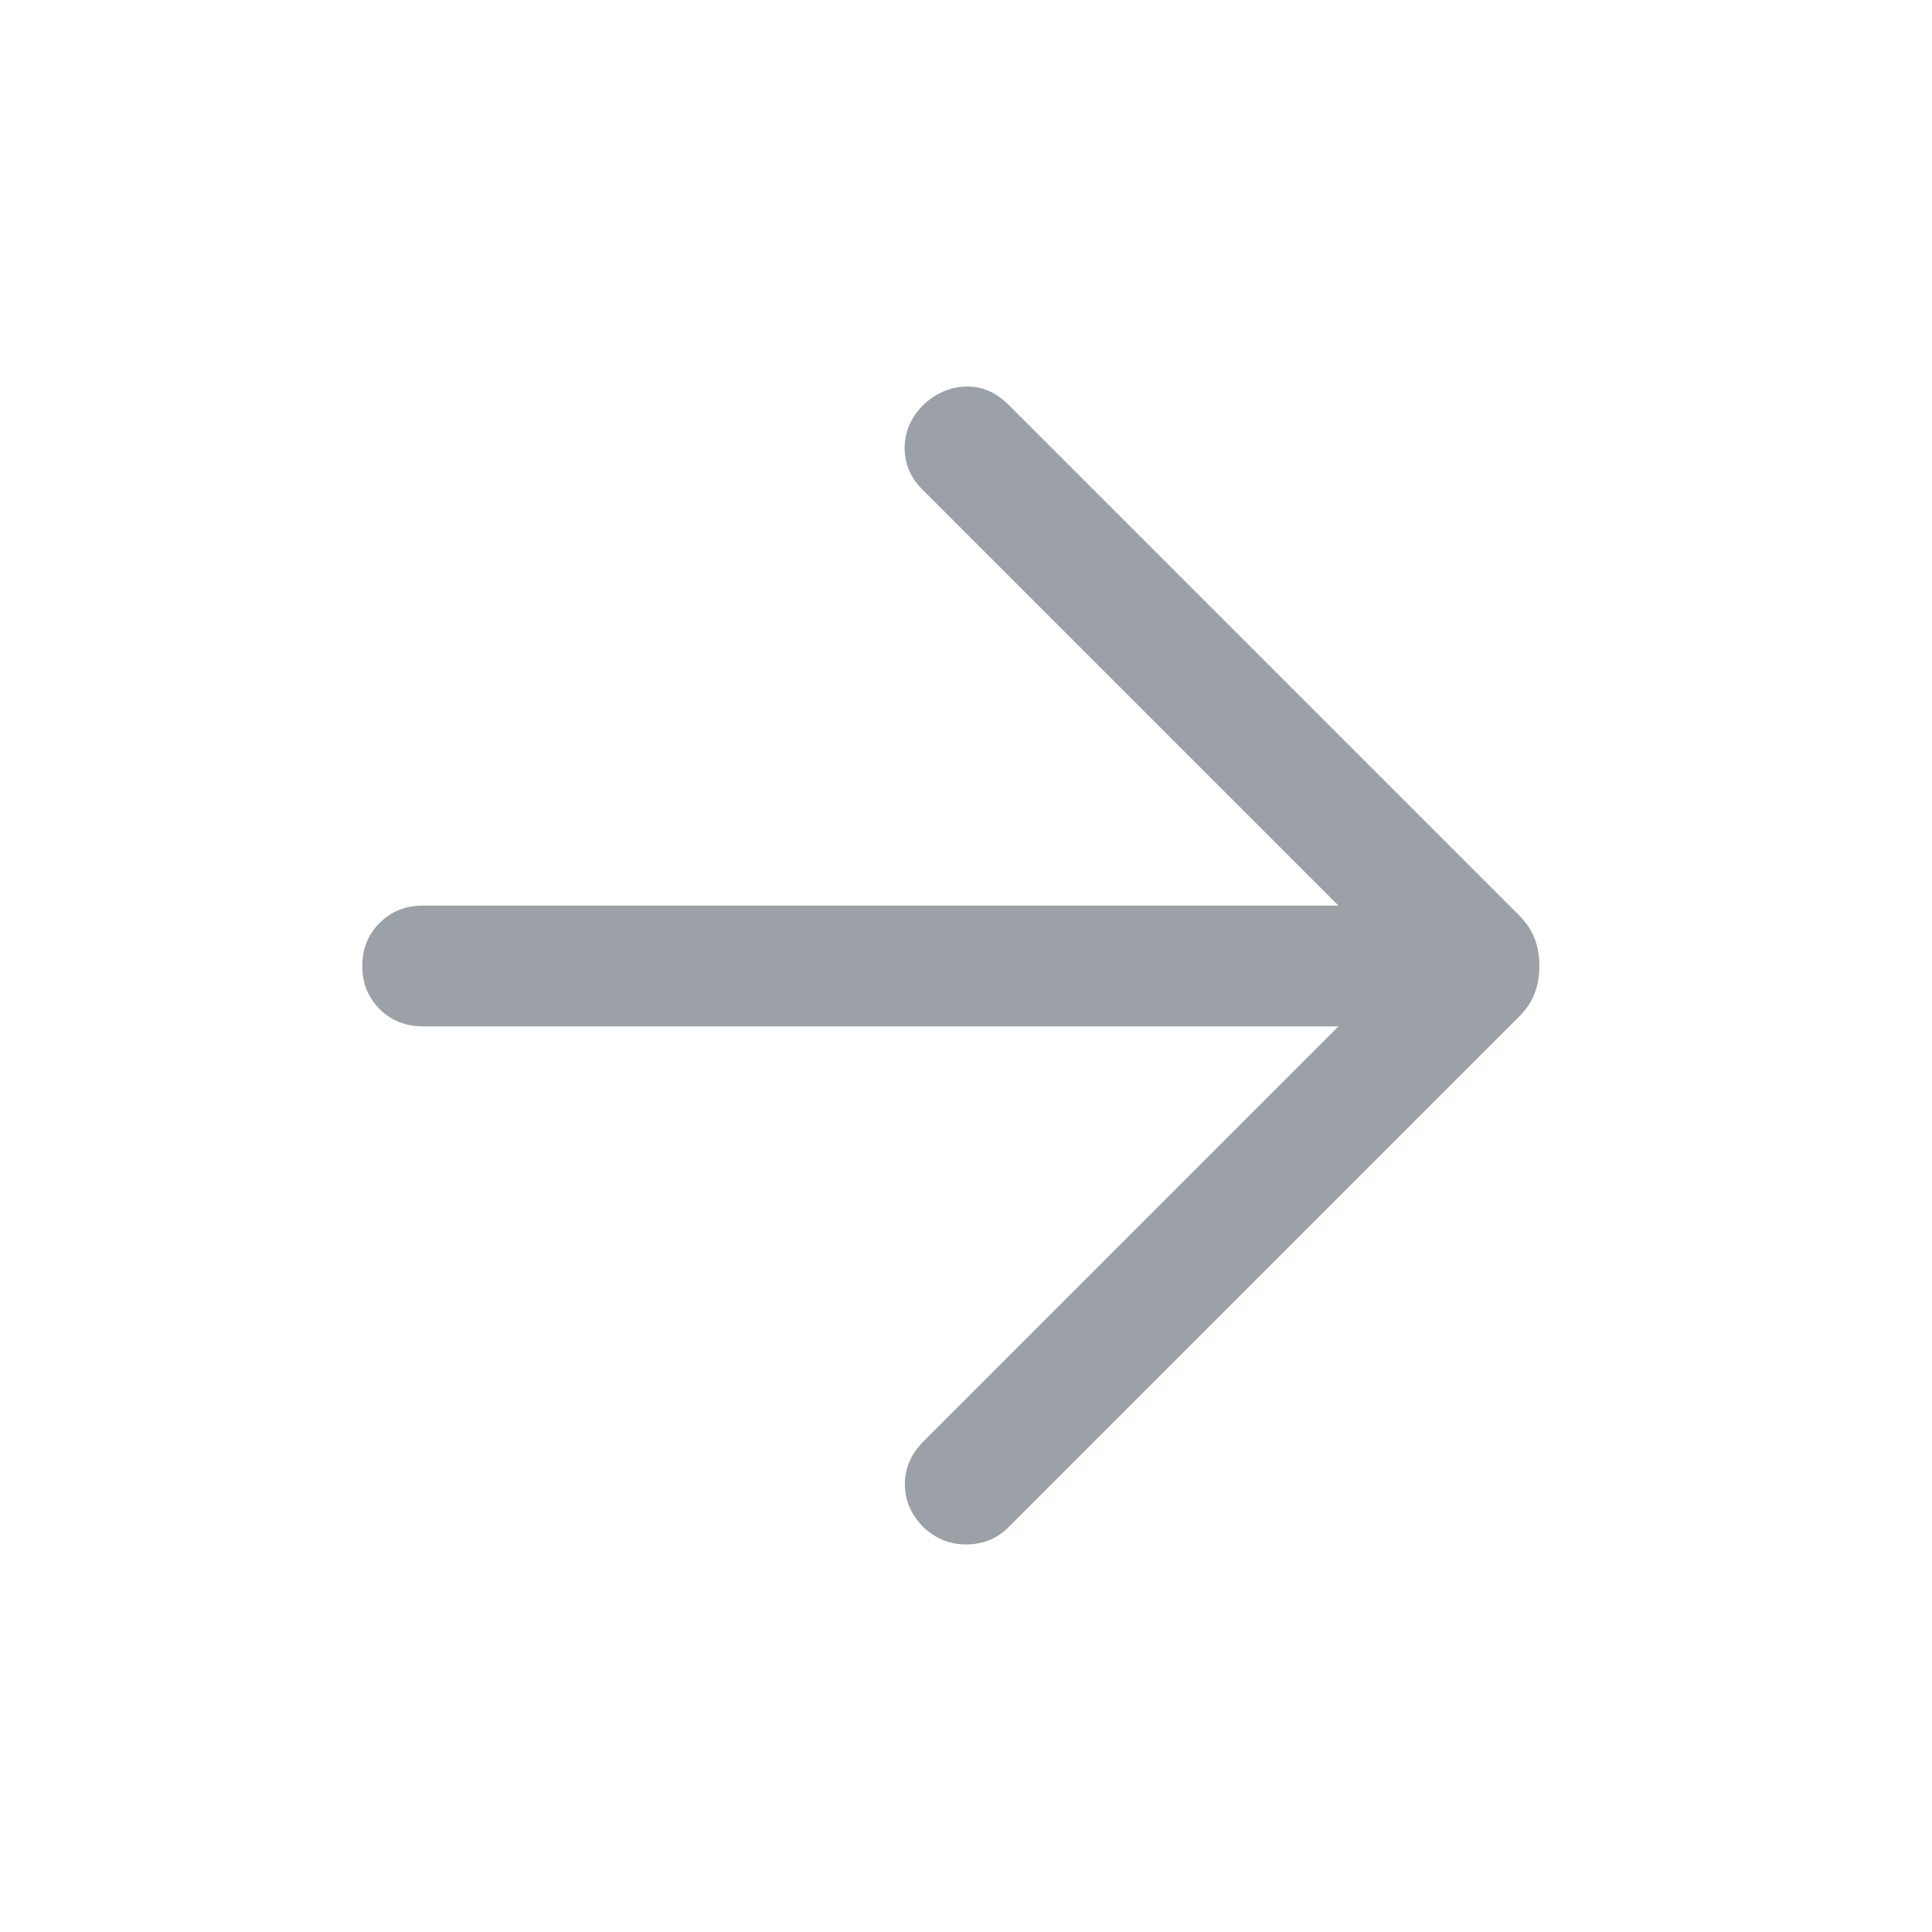 <svg xmlns="http://www.w3.org/2000/svg" height="24" viewBox="0 -960 960 960" width="24" fill="#9CA1A8"><path d="M665.078-450.001H210.001q-12.769 0-21.384-8.615-8.616-8.615-8.616-21.384t8.616-21.384q8.615-8.615 21.384-8.615h455.077l-206.77-206.77q-8.923-8.923-8.807-20.884.115-11.962 9.423-21.269 9.307-8.692 21.076-9 11.769-.308 21.076 9l253.615 253.615q5.615 5.615 7.923 11.846 2.308 6.23 2.308 13.461t-2.308 13.461q-2.308 6.231-7.923 11.846L501.076-201.078q-8.307 8.308-20.576 8.5-12.269.192-21.576-8.5-9.308-9.307-9.308-21.384t9.308-21.384l206.154-206.155Z"/></svg>